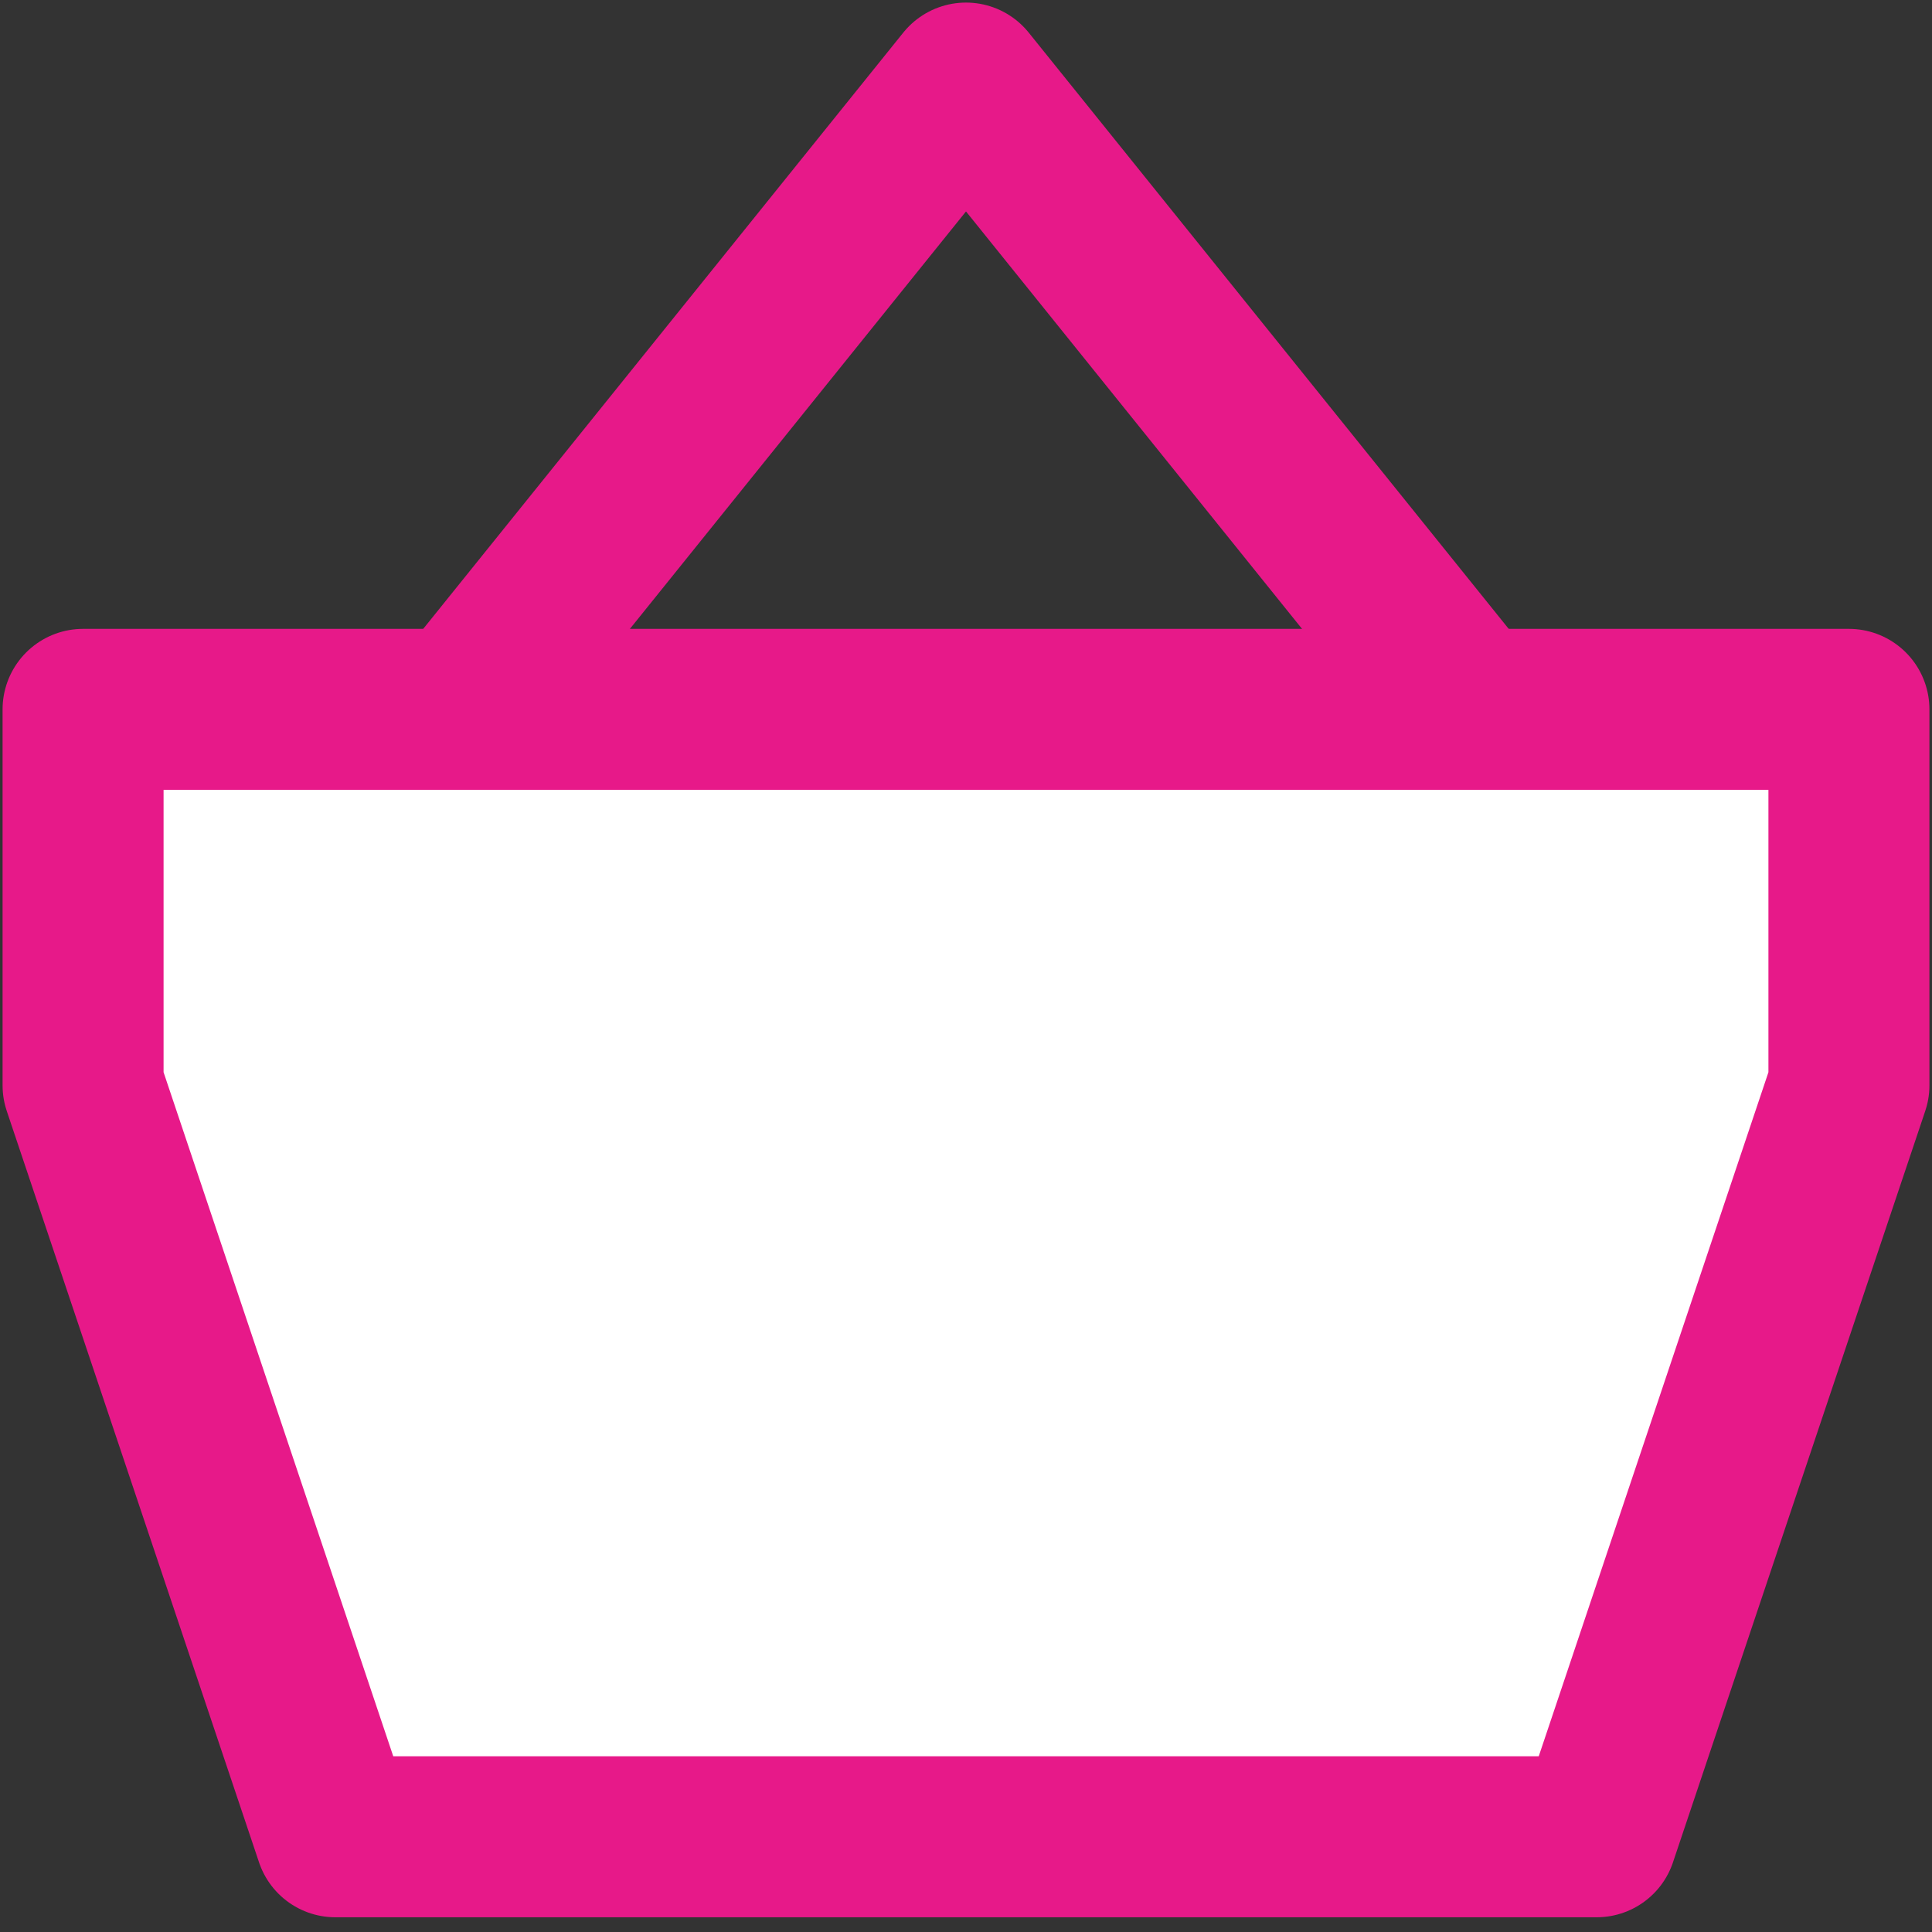 <svg width="24" height="24" viewBox="0 0 24 24" fill="none" xmlns="http://www.w3.org/2000/svg">
<rect x="0" y="0" width="24" height="24" fill="#333333" stroke="none"/>
<path d="M18.267 8.817L12 1.032L5.732 8.817" stroke="#E71989" stroke-width="2" stroke-miterlimit="10" stroke-linecap="round" stroke-linejoin="round"/>
<path d="M19.834 22.817H4.166L1.032 13.483V8.812H22.968V13.483L19.834 22.817Z" fill="white" stroke="#E71989" stroke-width="2" stroke-miterlimit="10" stroke-linecap="round" stroke-linejoin="round"/>
</svg>
